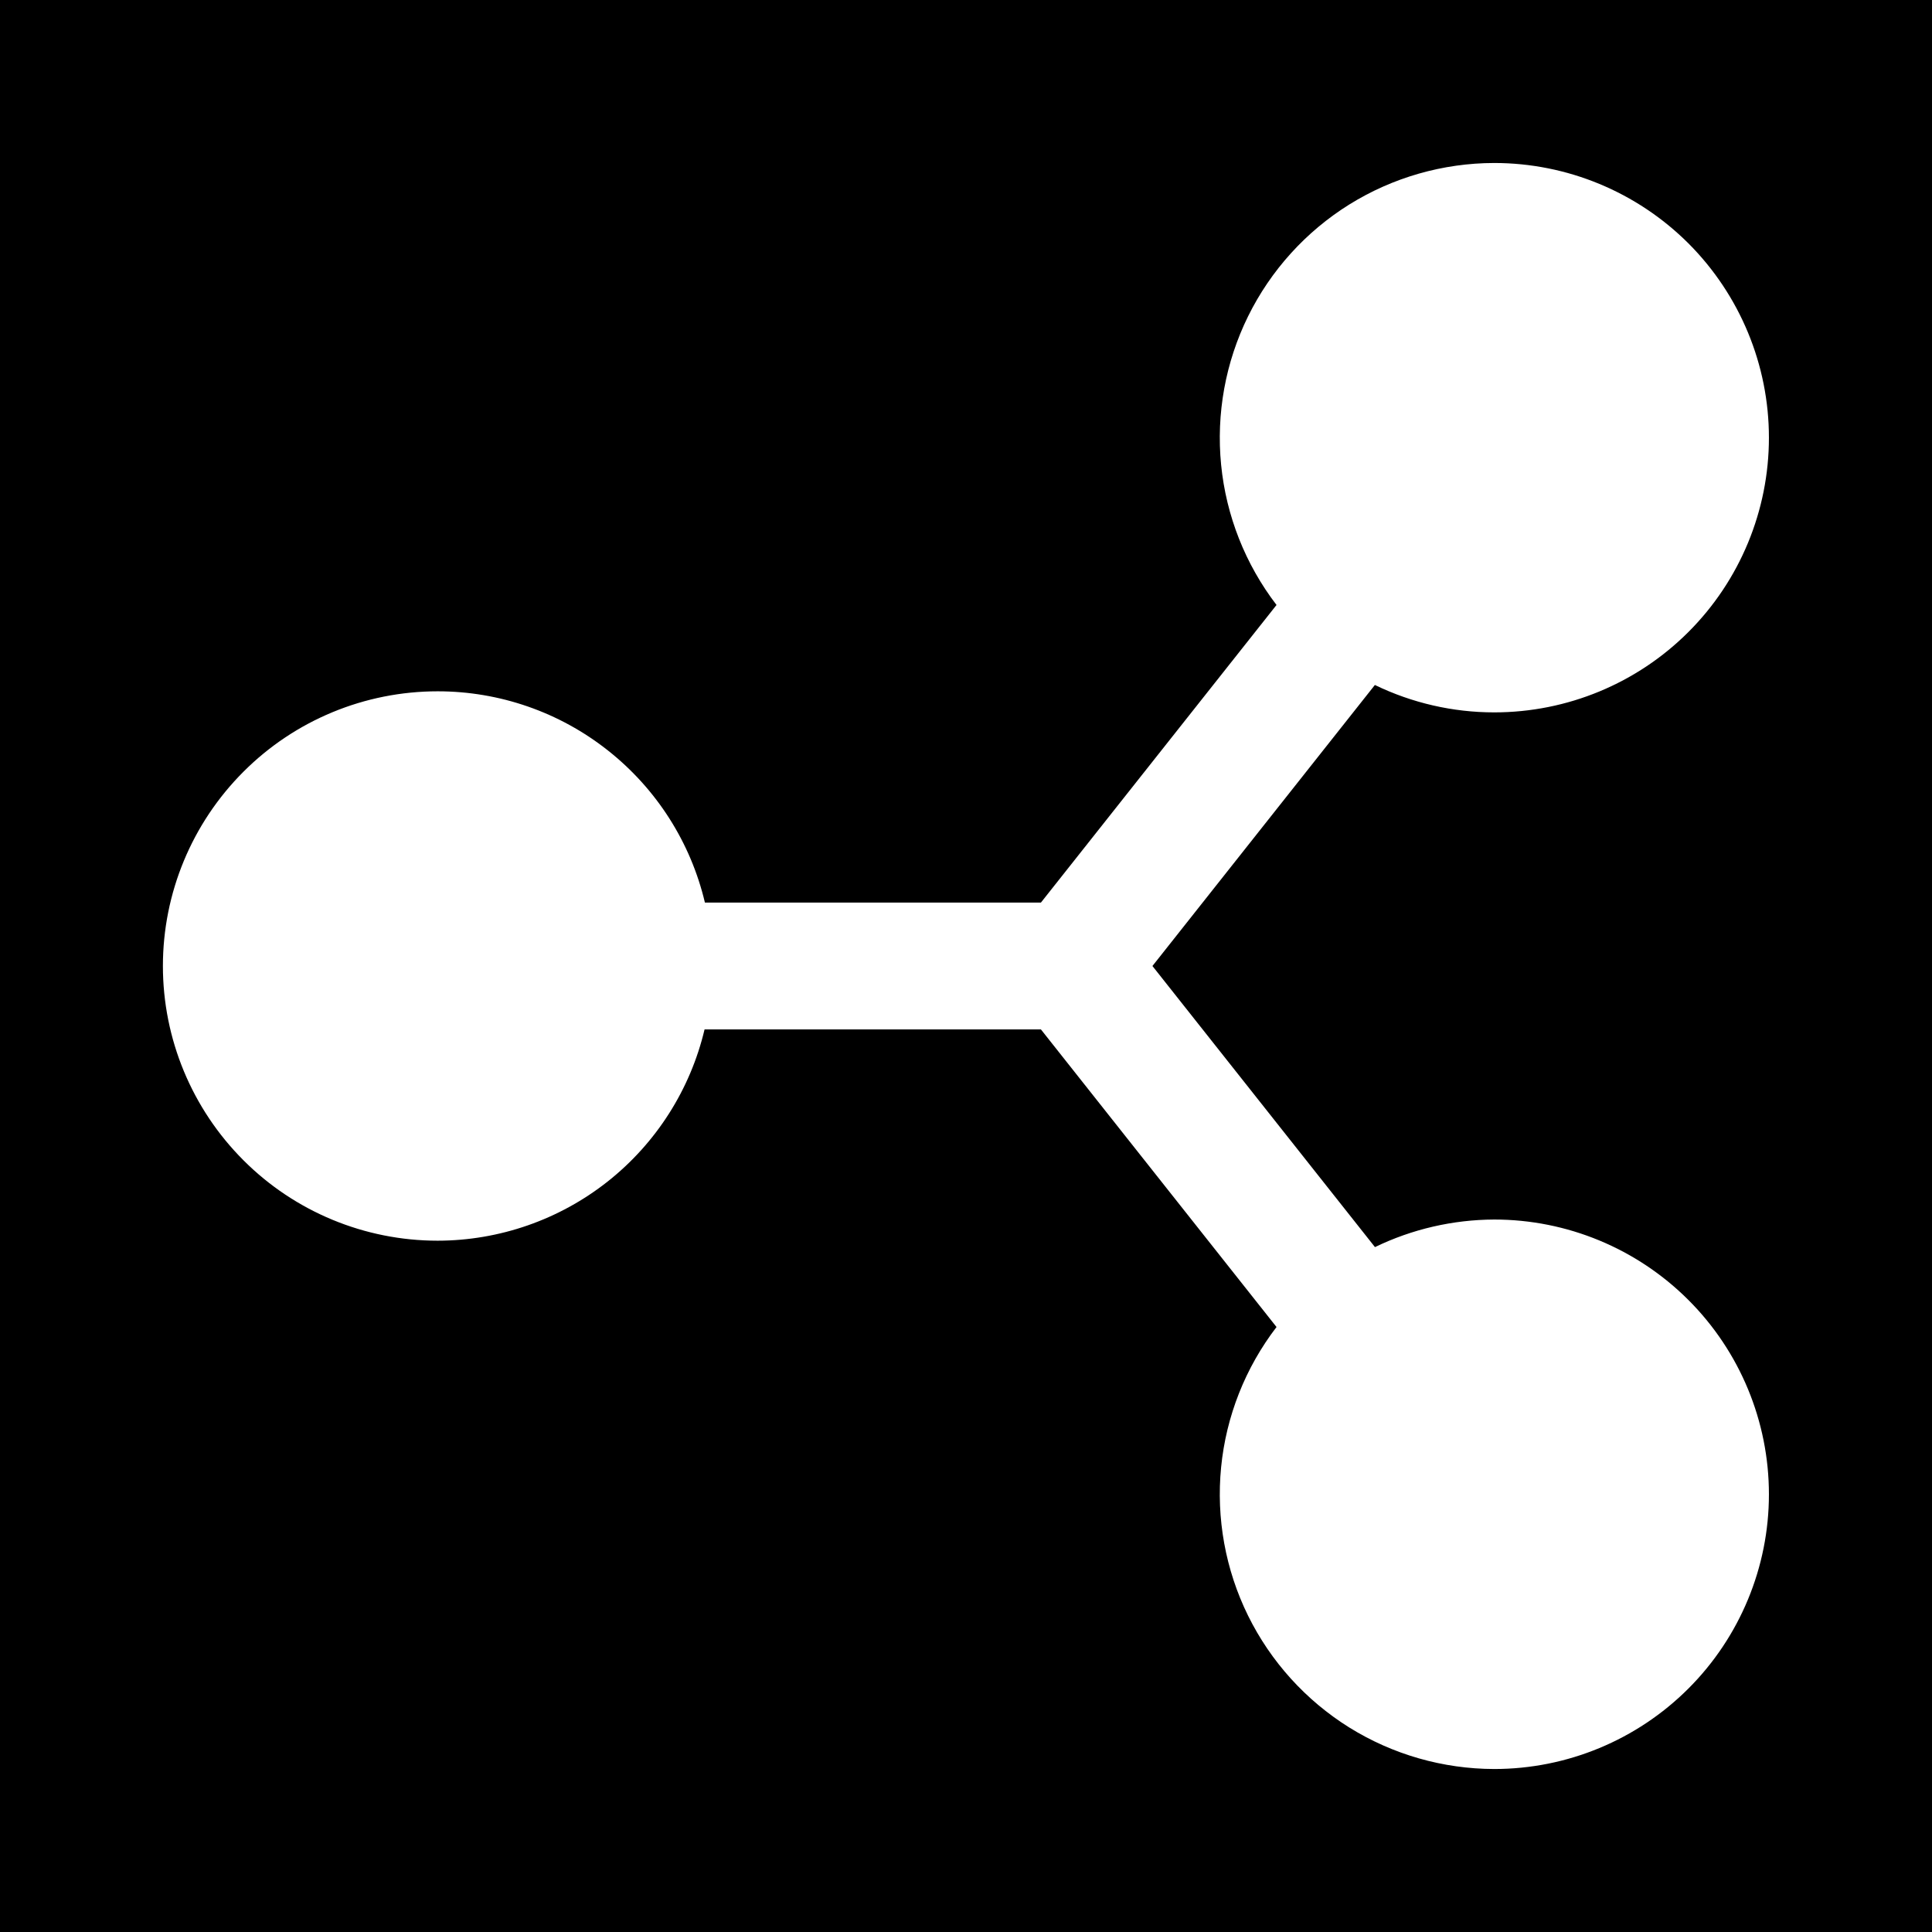 <svg width="22" height="22" viewBox="0 0 22 22" fill="none" xmlns="http://www.w3.org/2000/svg">
<rect width="22" height="22" fill="black"/>
<g clip-path="url(#clip0_742_10777)">
<path d="M17.015 1.856C16.431 1.857 15.859 2.021 15.364 2.329C14.869 2.638 14.47 3.079 14.212 3.602C13.954 4.126 13.848 4.711 13.905 5.292C13.962 5.872 14.181 6.426 14.536 6.889L11.853 10.278H8.027C7.865 9.593 7.476 8.983 6.923 8.546C6.371 8.109 5.688 7.872 4.984 7.872C4.154 7.872 3.358 8.201 2.772 8.788C2.185 9.375 1.855 10.17 1.855 11C1.855 11.83 2.185 12.625 2.772 13.212C3.358 13.799 4.154 14.128 4.984 14.128C5.687 14.127 6.37 13.889 6.921 13.453C7.473 13.016 7.861 12.406 8.023 11.722H11.853L14.536 15.111C14.181 15.574 13.962 16.127 13.905 16.708C13.848 17.289 13.954 17.874 14.212 18.398C14.47 18.921 14.869 19.362 15.364 19.671C15.859 19.979 16.431 20.143 17.015 20.144C17.845 20.144 18.64 19.814 19.227 19.227C19.813 18.641 20.143 17.845 20.143 17.016C20.143 16.186 19.813 15.39 19.227 14.804C18.64 14.217 17.845 13.887 17.015 13.887C16.544 13.889 16.08 13.996 15.657 14.201L13.123 11L15.656 7.8C16.079 8.005 16.544 8.112 17.015 8.112C17.845 8.112 18.64 7.783 19.227 7.196C19.813 6.61 20.143 5.814 20.143 4.984C20.143 4.155 19.813 3.359 19.227 2.772C18.64 2.186 17.845 1.856 17.015 1.856Z" fill="white"/>
</g>
<defs>
<clipPath id="clip0_742_10777">
<rect width="18.48" height="18.48" fill="white" transform="translate(1.76 1.76)"/>
</clipPath>
</defs>
</svg>
